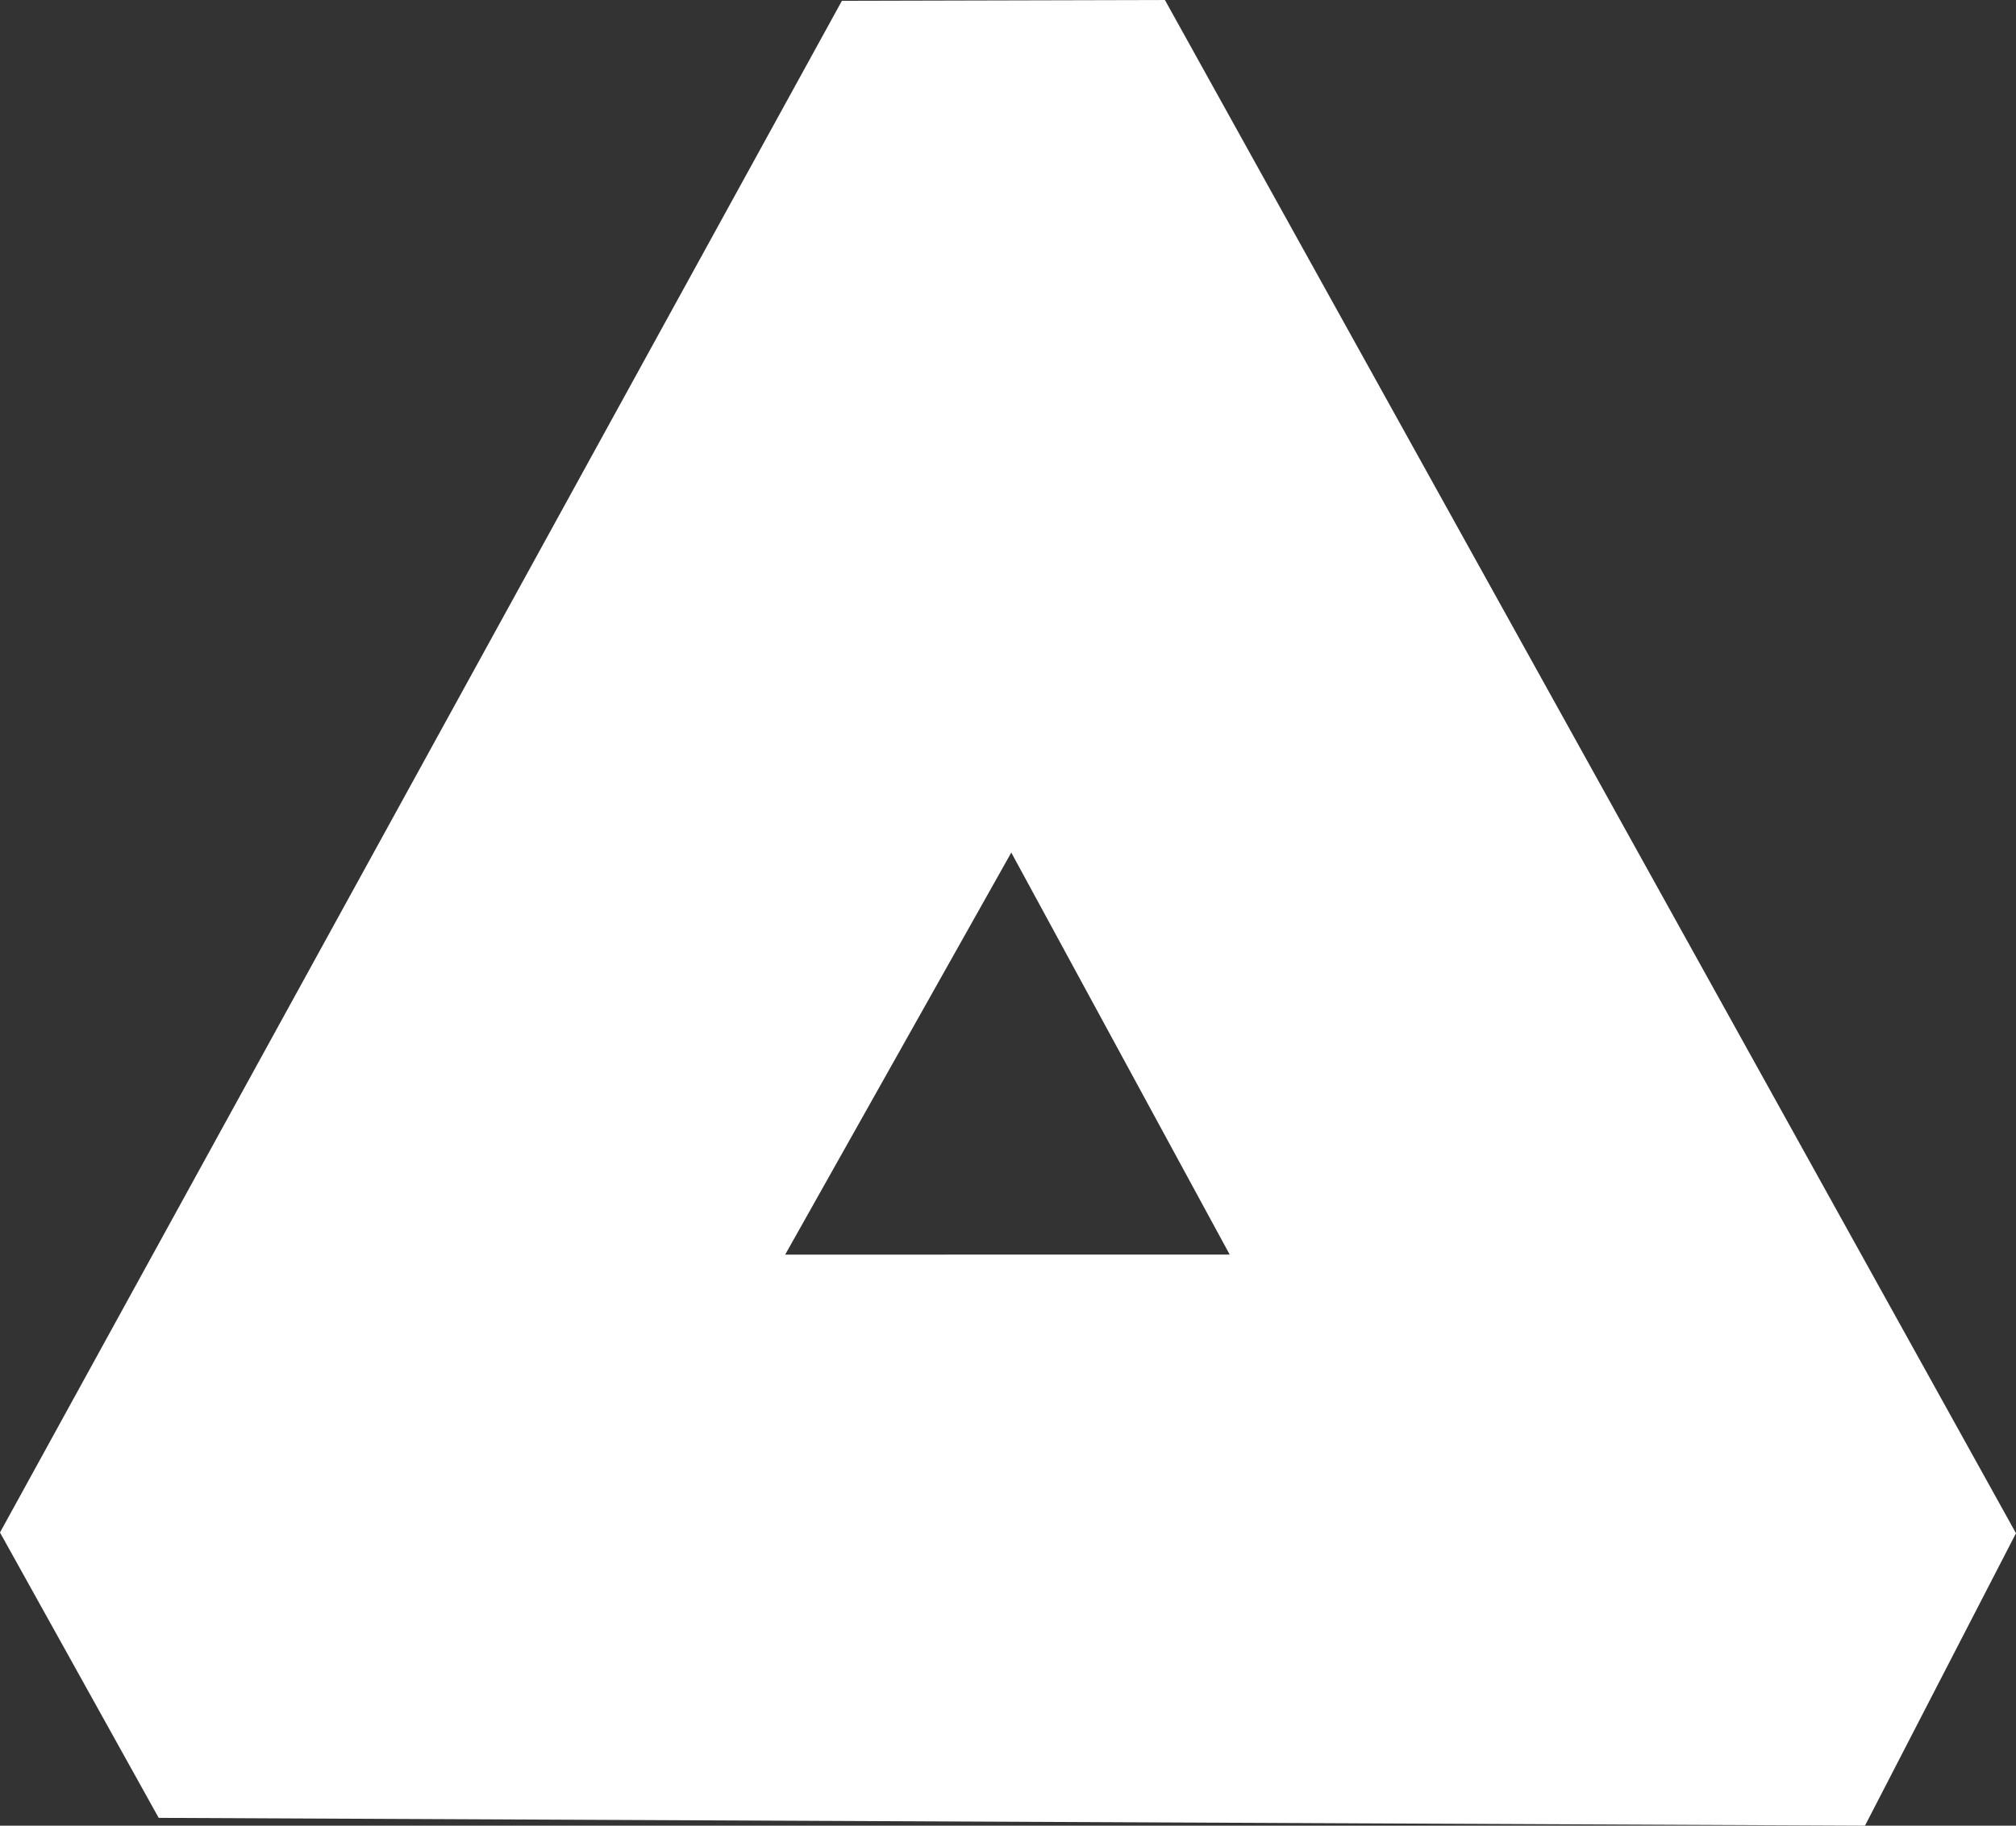 <?xml version="1.0" encoding="UTF-8" standalone="no"?>
<!-- Created with Inkscape (http://www.inkscape.org/) -->

<svg
   width="140.508mm"
   height="127.277mm"
   viewBox="0 0 140.508 127.277"
   version="1.1"
   id="svg2430"
   inkscape:version="1.2.2 (b0a8486541, 2022-12-01)"
   sodipodi:docname="penrose-mask.svg"
   xmlns:inkscape="http://www.inkscape.org/namespaces/inkscape"
   xmlns:sodipodi="http://sodipodi.sourceforge.net/DTD/sodipodi-0.dtd"
   xmlns="http://www.w3.org/2000/svg"
   xmlns:svg="http://www.w3.org/2000/svg">
  <rect x="0" y="0" width="140.508" height="127.277" fill="#333333" stroke="none"/>
  <sodipodi:namedview
     id="namedview2432"
     pagecolor="#ffffff"
     bordercolor="#000000"
     borderopacity="0.25"
     inkscape:showpageshadow="2"
     inkscape:pageopacity="0.0"
     inkscape:pagecheckerboard="0"
     inkscape:deskcolor="#d1d1d1"
     inkscape:document-units="mm"
     showgrid="false"
     inkscape:zoom="0.914906"
     inkscape:cx="-45.359851"
     inkscape:cy="457.42404"
     inkscape:window-width="2560"
     inkscape:window-height="1369"
     inkscape:window-x="1080"
     inkscape:window-y="32"
     inkscape:window-maximized="1"
     inkscape:current-layer="layer1" />
  <defs
     id="defs2427" />
  <g
     inkscape:label="Layer 1"
     inkscape:groupmode="layer"
     id="layer1"
     transform="translate(-32.139,-33.225)">
    <g
       id="path10913">
      <path
         style="color:#000000;fill:#ffffff;stroke-width:1.323;-inkscape-stroke:none"
         d="m 112.942,33.887 -21.733,0.055 -58.314,106.119 10.695,19.237 118.129,0.542 10.179,-19.711 z m -10.309,57.406 16.323,30.058 -33.226,0.002 z"
         id="path14572" />
      <path
         style="color:#000000;fill:#ffffff;-inkscape-stroke:none"
         d="m 113.33,33.225 -0.391,0.002 -22.123,0.055 -58.678,106.781 11.061,19.895 118.922,0.545 10.525,-20.387 z m -0.777,1.324 58.594,105.59 -9.83,19.037 L 43.98,158.637 33.65,140.059 91.602,34.602 Z m -9.91,55.377 -0.586,1.043 -17.459,31.047 35.471,-0.002 z m -0.021,2.736 15.223,28.027 -30.982,0.002 z"
         id="path14574" />
    </g>
  </g>
</svg>

